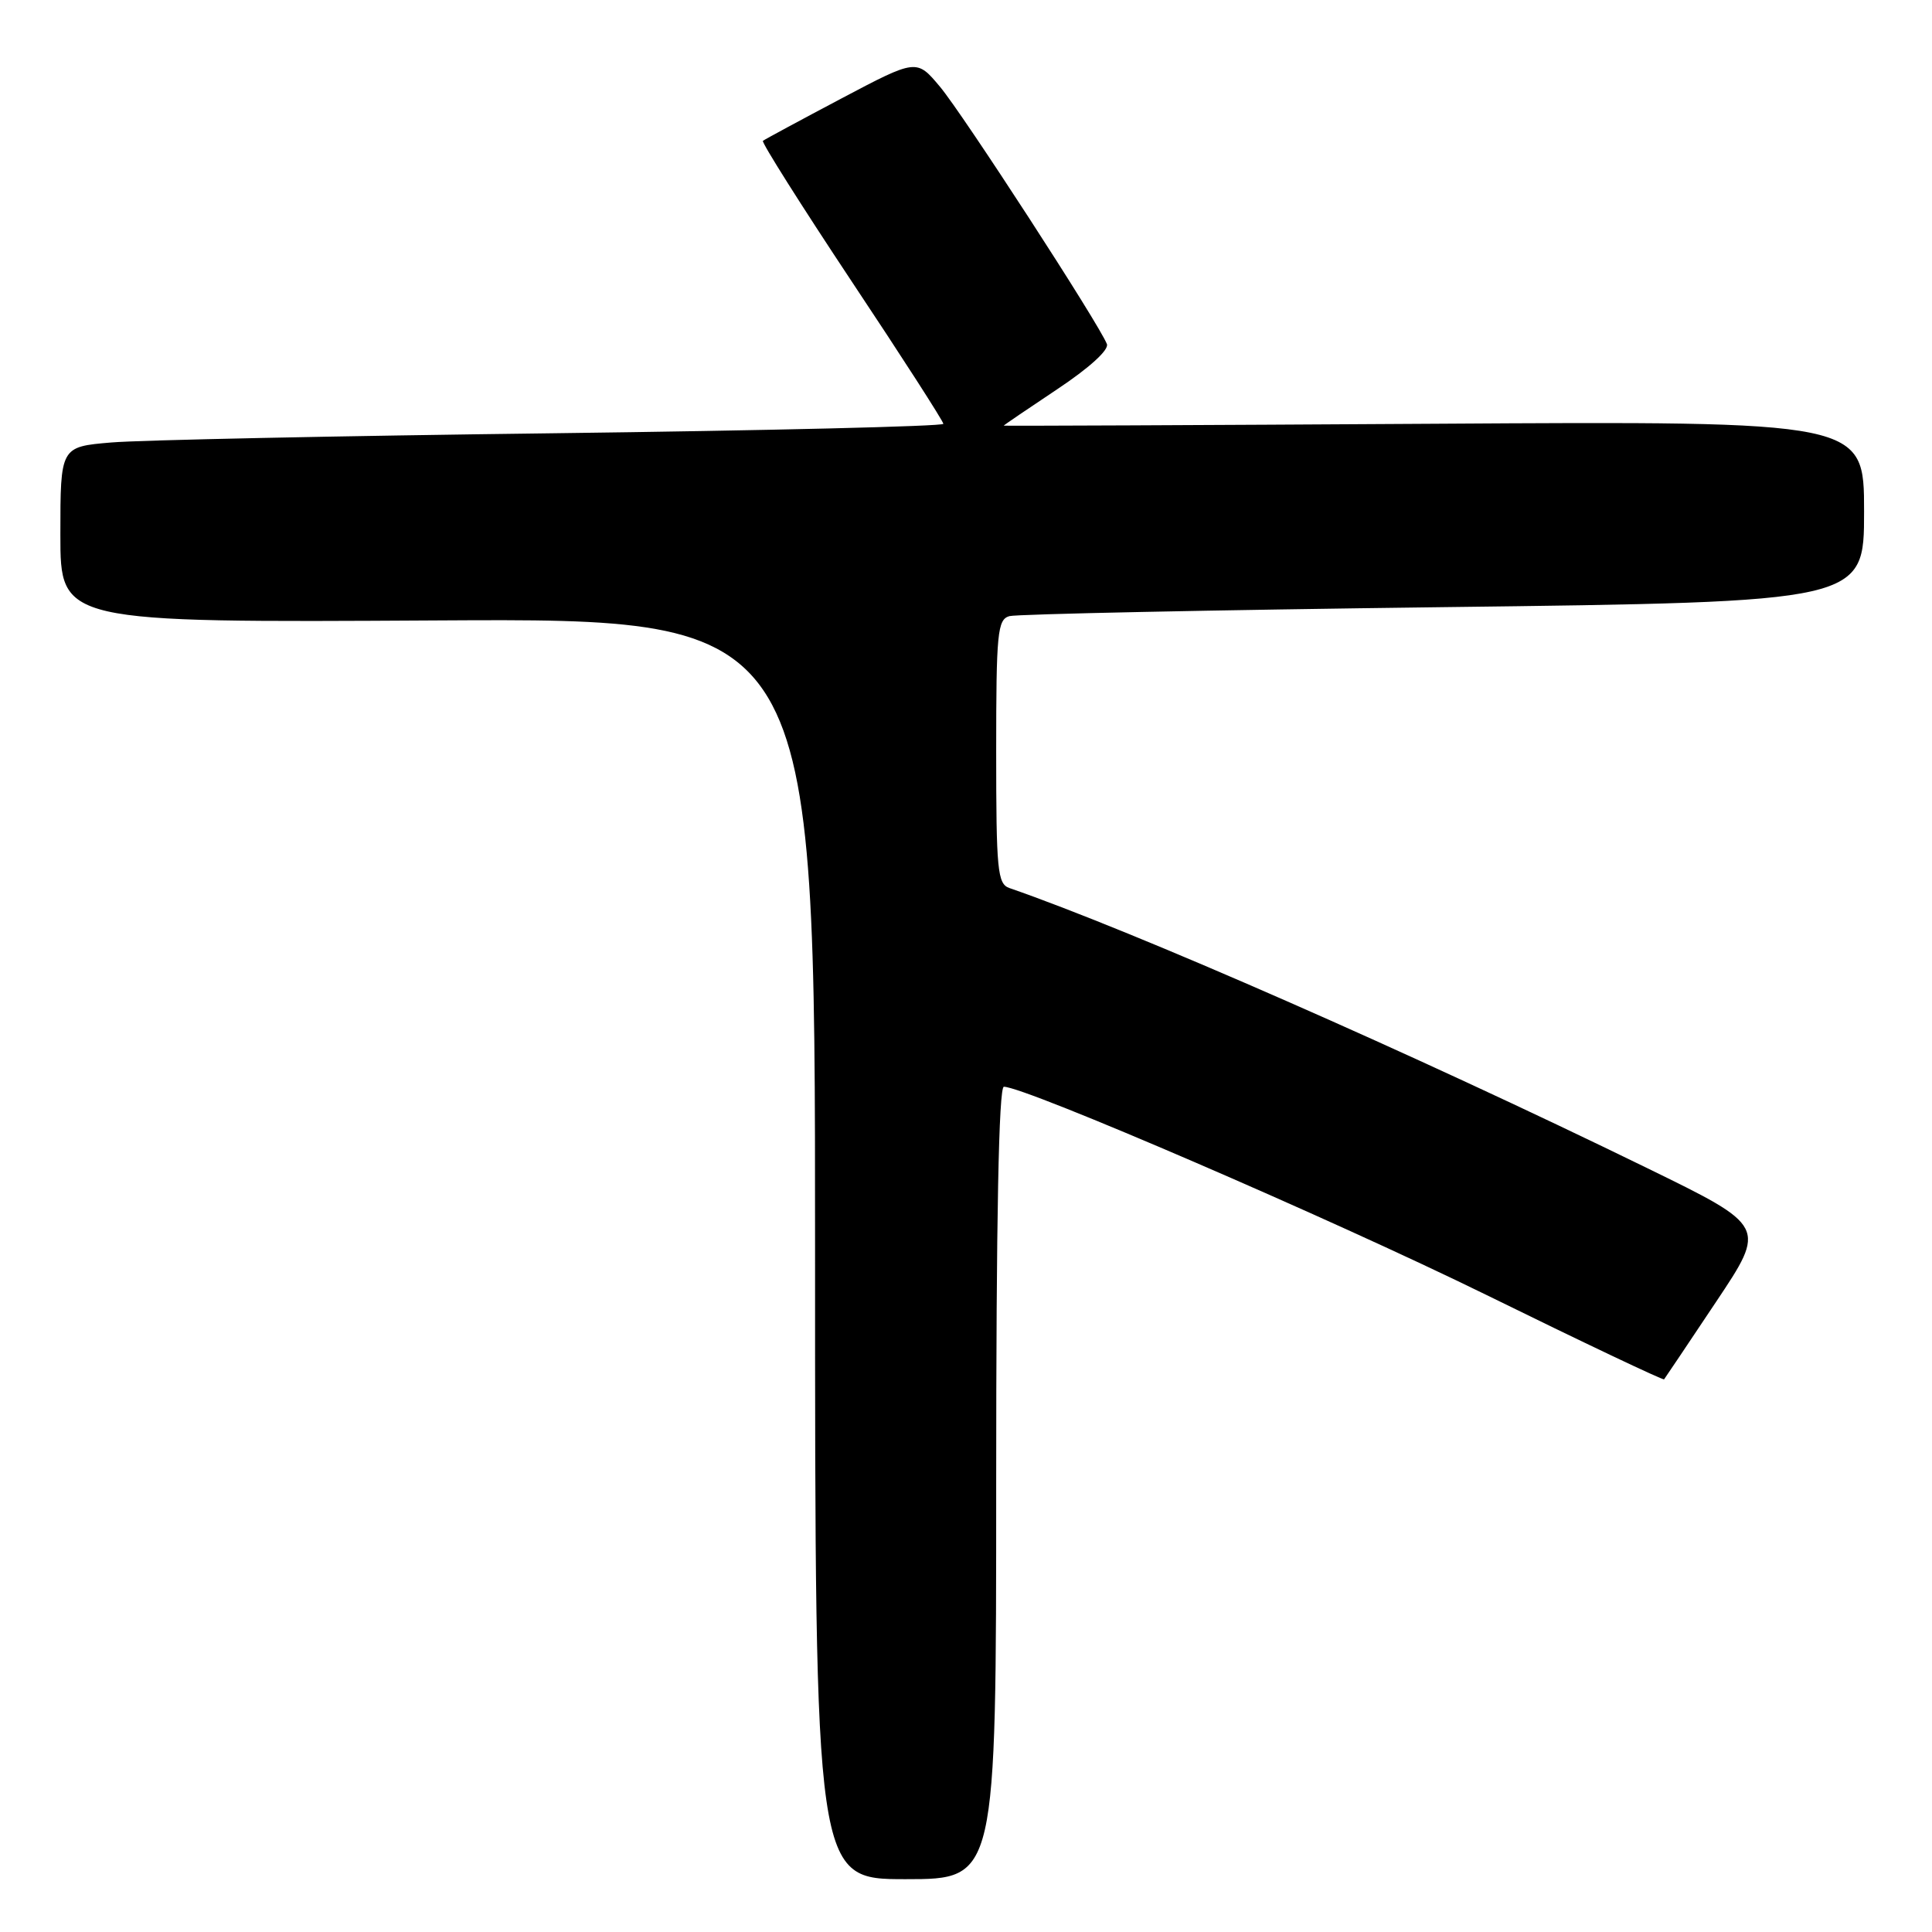 <?xml version="1.0" encoding="UTF-8" standalone="no"?>
<!DOCTYPE svg PUBLIC "-//W3C//DTD SVG 1.1//EN" "http://www.w3.org/Graphics/SVG/1.1/DTD/svg11.dtd" >
<svg xmlns="http://www.w3.org/2000/svg" xmlns:xlink="http://www.w3.org/1999/xlink" version="1.1" viewBox="0 0 256 256">
 <g >
 <path fill="currentColor"
d=" M 132.00 196.50 C 132.00 161.42 132.34 144.00 133.02 144.00 C 135.84 144.00 176.31 161.46 196.90 171.56 C 209.76 177.88 220.39 182.92 220.50 182.77 C 220.62 182.62 223.72 178.00 227.39 172.50 C 234.07 162.50 234.07 162.50 218.28 154.79 C 187.14 139.58 150.18 123.35 133.75 117.67 C 132.17 117.12 132.00 115.33 132.00 99.60 C 132.00 83.82 132.17 82.09 133.75 81.64 C 134.71 81.37 160.59 80.83 191.25 80.45 C 247.00 79.76 247.00 79.76 247.00 67.78 C 247.00 55.80 247.00 55.80 190.00 56.15 C 158.65 56.34 133.00 56.45 133.00 56.40 C 133.00 56.34 136.19 54.17 140.08 51.58 C 144.32 48.76 146.97 46.36 146.67 45.59 C 145.68 43.00 127.56 15.07 124.55 11.49 C 121.45 7.79 121.45 7.79 111.47 13.06 C 105.99 15.96 101.32 18.48 101.09 18.66 C 100.87 18.83 106.16 27.21 112.84 37.27 C 119.53 47.32 125.00 55.83 125.00 56.16 C 125.00 56.49 101.71 57.05 73.25 57.41 C 44.79 57.76 18.46 58.31 14.75 58.63 C 8.00 59.20 8.00 59.20 8.00 70.85 C 8.00 82.50 8.00 82.50 58.00 82.21 C 108.00 81.93 108.00 81.93 108.00 165.46 C 108.00 249.00 108.00 249.00 120.00 249.00 C 132.00 249.00 132.00 249.00 132.00 196.50 Z "/>
</g>
</svg>